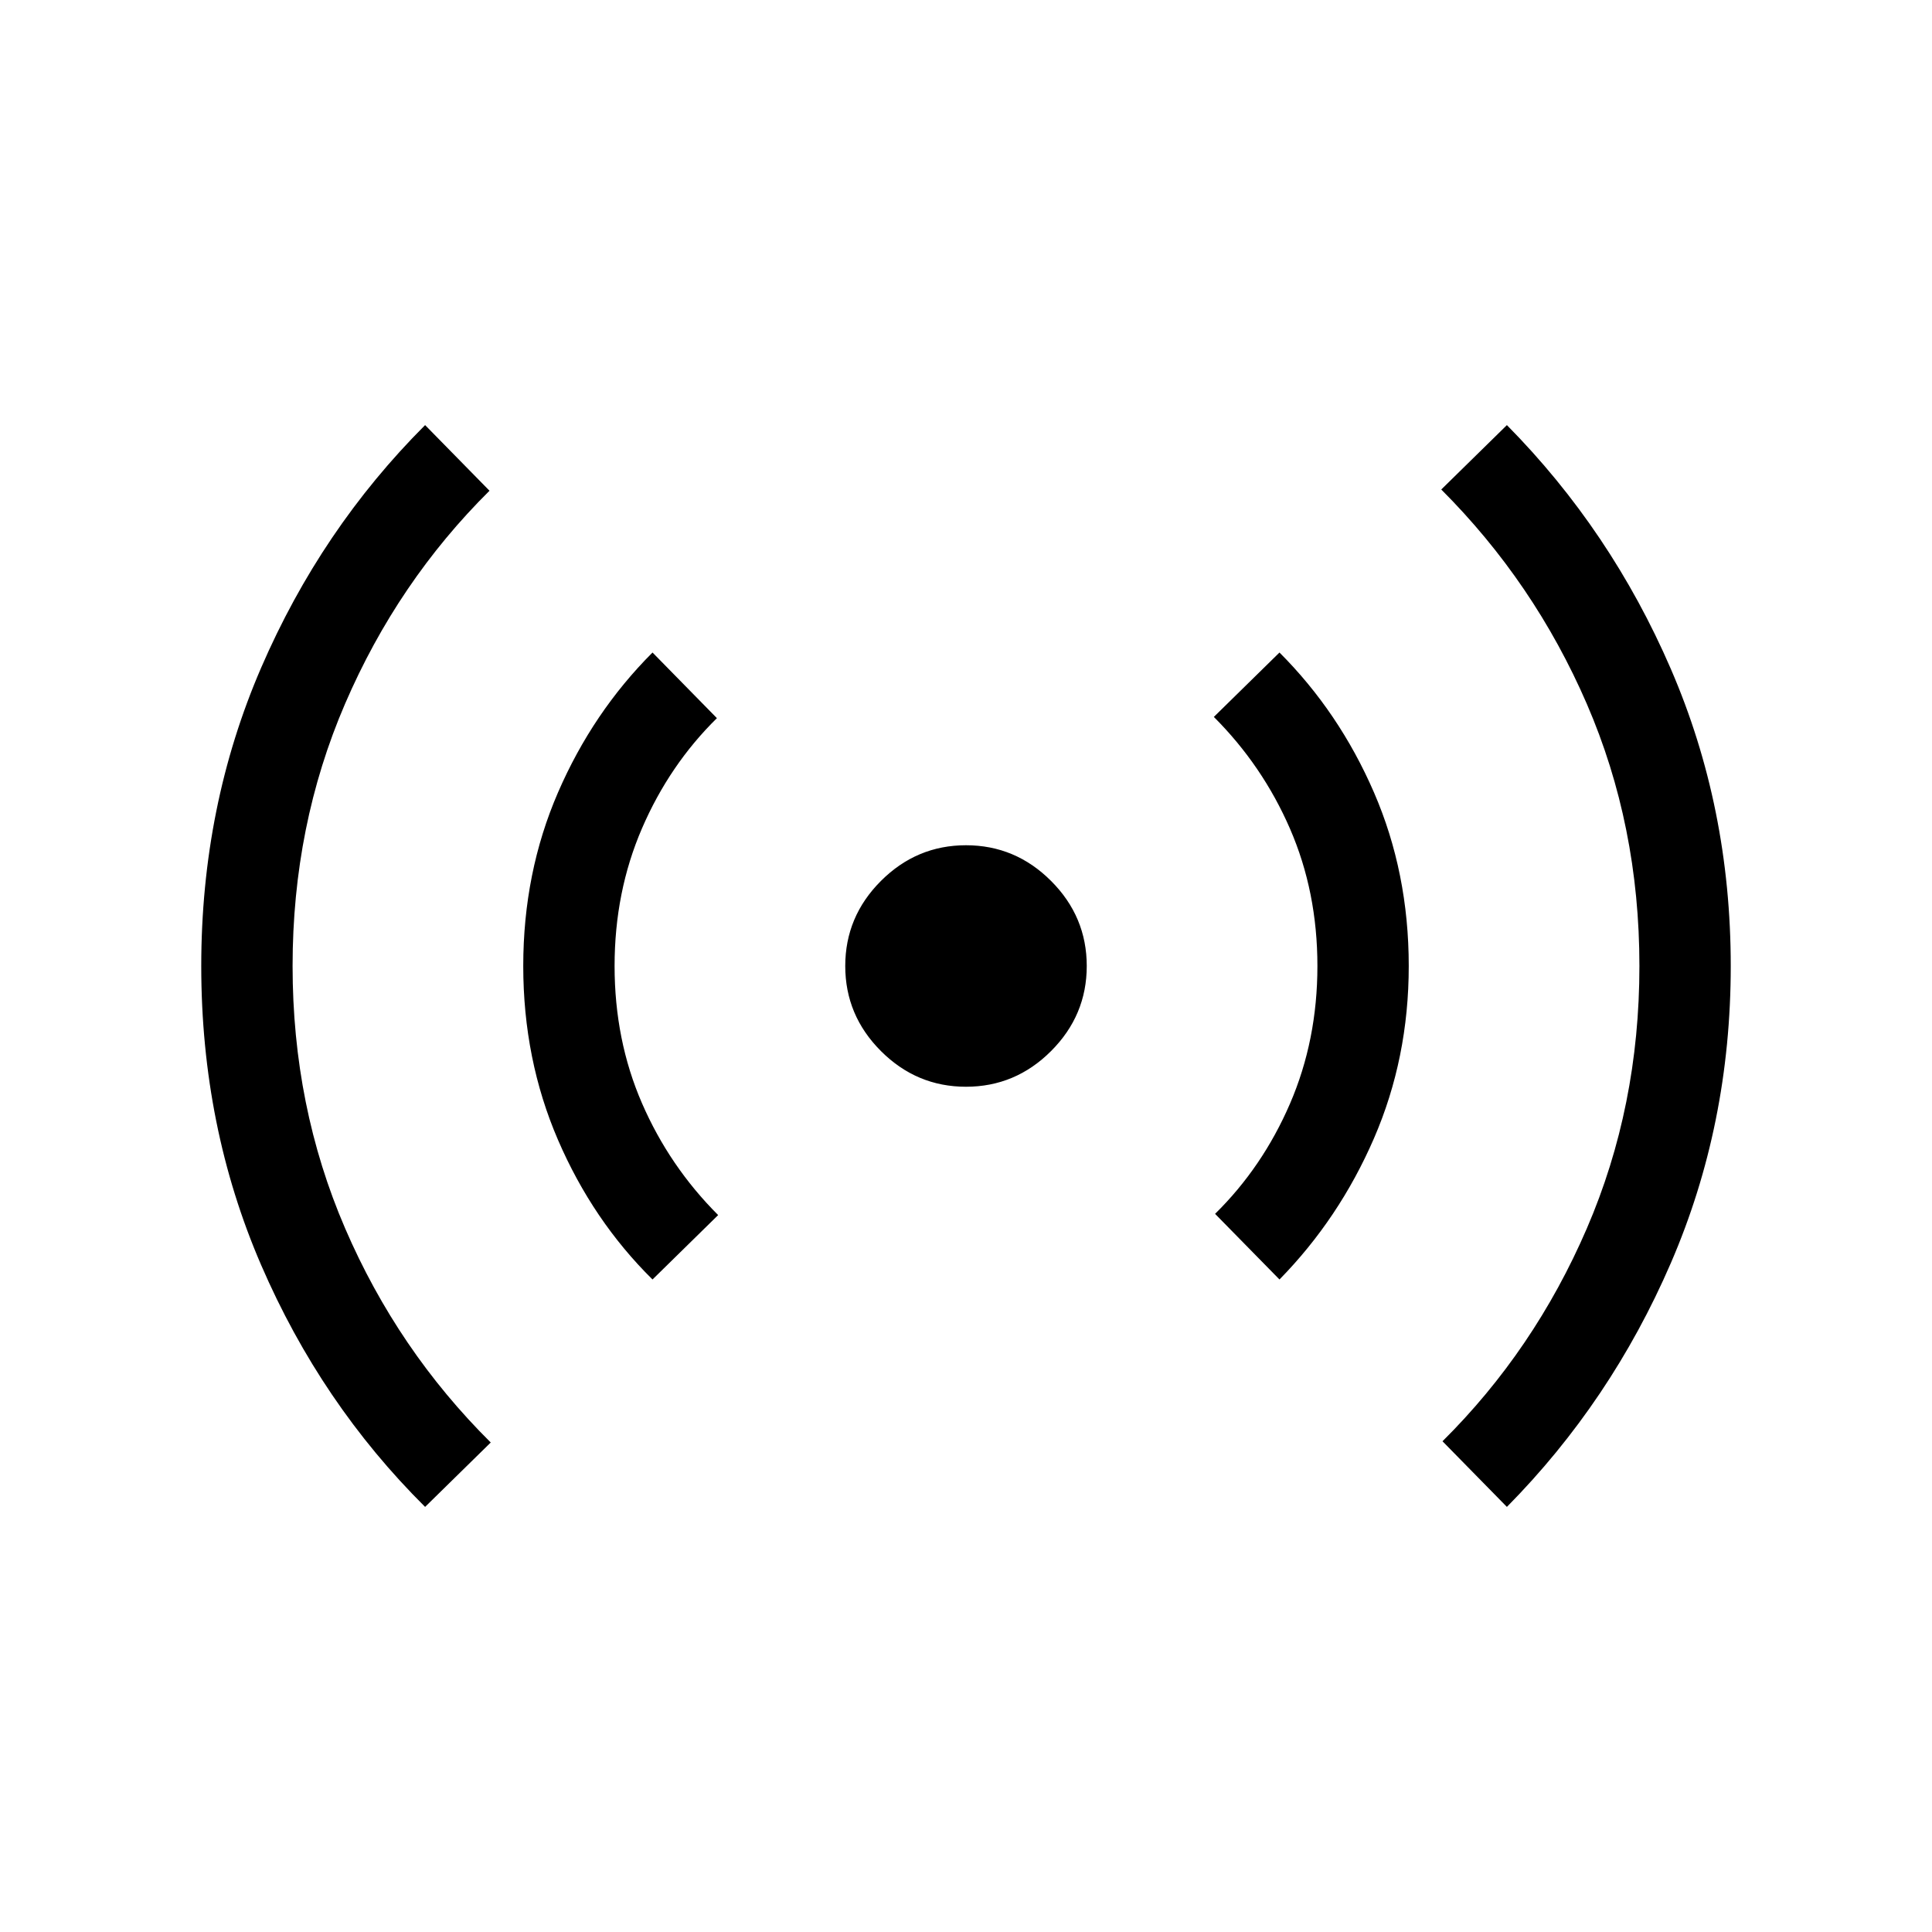 <svg xmlns="http://www.w3.org/2000/svg" width="48" height="48" viewBox="0 96 960 960"><path d="M211.232 844.768q-51.692-51.307-81.461-120.153-29.77-68.846-29.77-148.615 0-79.384 29.77-148.23 29.769-68.846 81.461-120.538l31.999 32.614q-45.615 45.231-71.731 105.77Q145.385 506.154 145.385 576q0 69.846 26.115 130.384 26.116 60.539 72.346 106.385l-32.614 31.999Zm113-113q-29.692-29.307-46.961-69.346-17.27-40.038-17.27-86.422t17.27-86.23q17.269-39.846 46.961-69.538l31.999 32.614q-23.615 23.231-37.231 54.77-13.615 31.538-13.615 68.384 0 36.846 13.615 68.192 13.616 31.346 37.846 55.577l-32.614 31.999ZM480 635.999q-24.538 0-42.268-17.731-17.731-17.73-17.731-42.268t17.731-42.268q17.73-17.731 42.268-17.731t42.268 17.731q17.731 17.73 17.731 42.268t-17.731 42.268q-17.73 17.731-42.268 17.731Zm155.768 95.769-31.999-32.614q23.615-23.231 37.231-54.77 13.615-31.538 13.615-68.384 0-36.846-13.615-68.192-13.616-31.346-37.846-55.577l32.614-31.999q29.692 29.692 46.961 69.538 17.27 39.846 17.27 86.23 0 45.769-17.27 85.615-17.269 39.846-46.961 70.153Zm113 113-31.999-32.614q45.615-45.231 71.731-105.77Q814.615 645.846 814.615 576q0-69.846-26.115-130.192-26.116-60.346-72.346-106.577l32.614-31.999q51.692 52.307 81.461 121.153 29.77 68.846 29.77 147.615t-29.77 147.615q-29.769 68.846-81.461 121.153Z"/></svg>